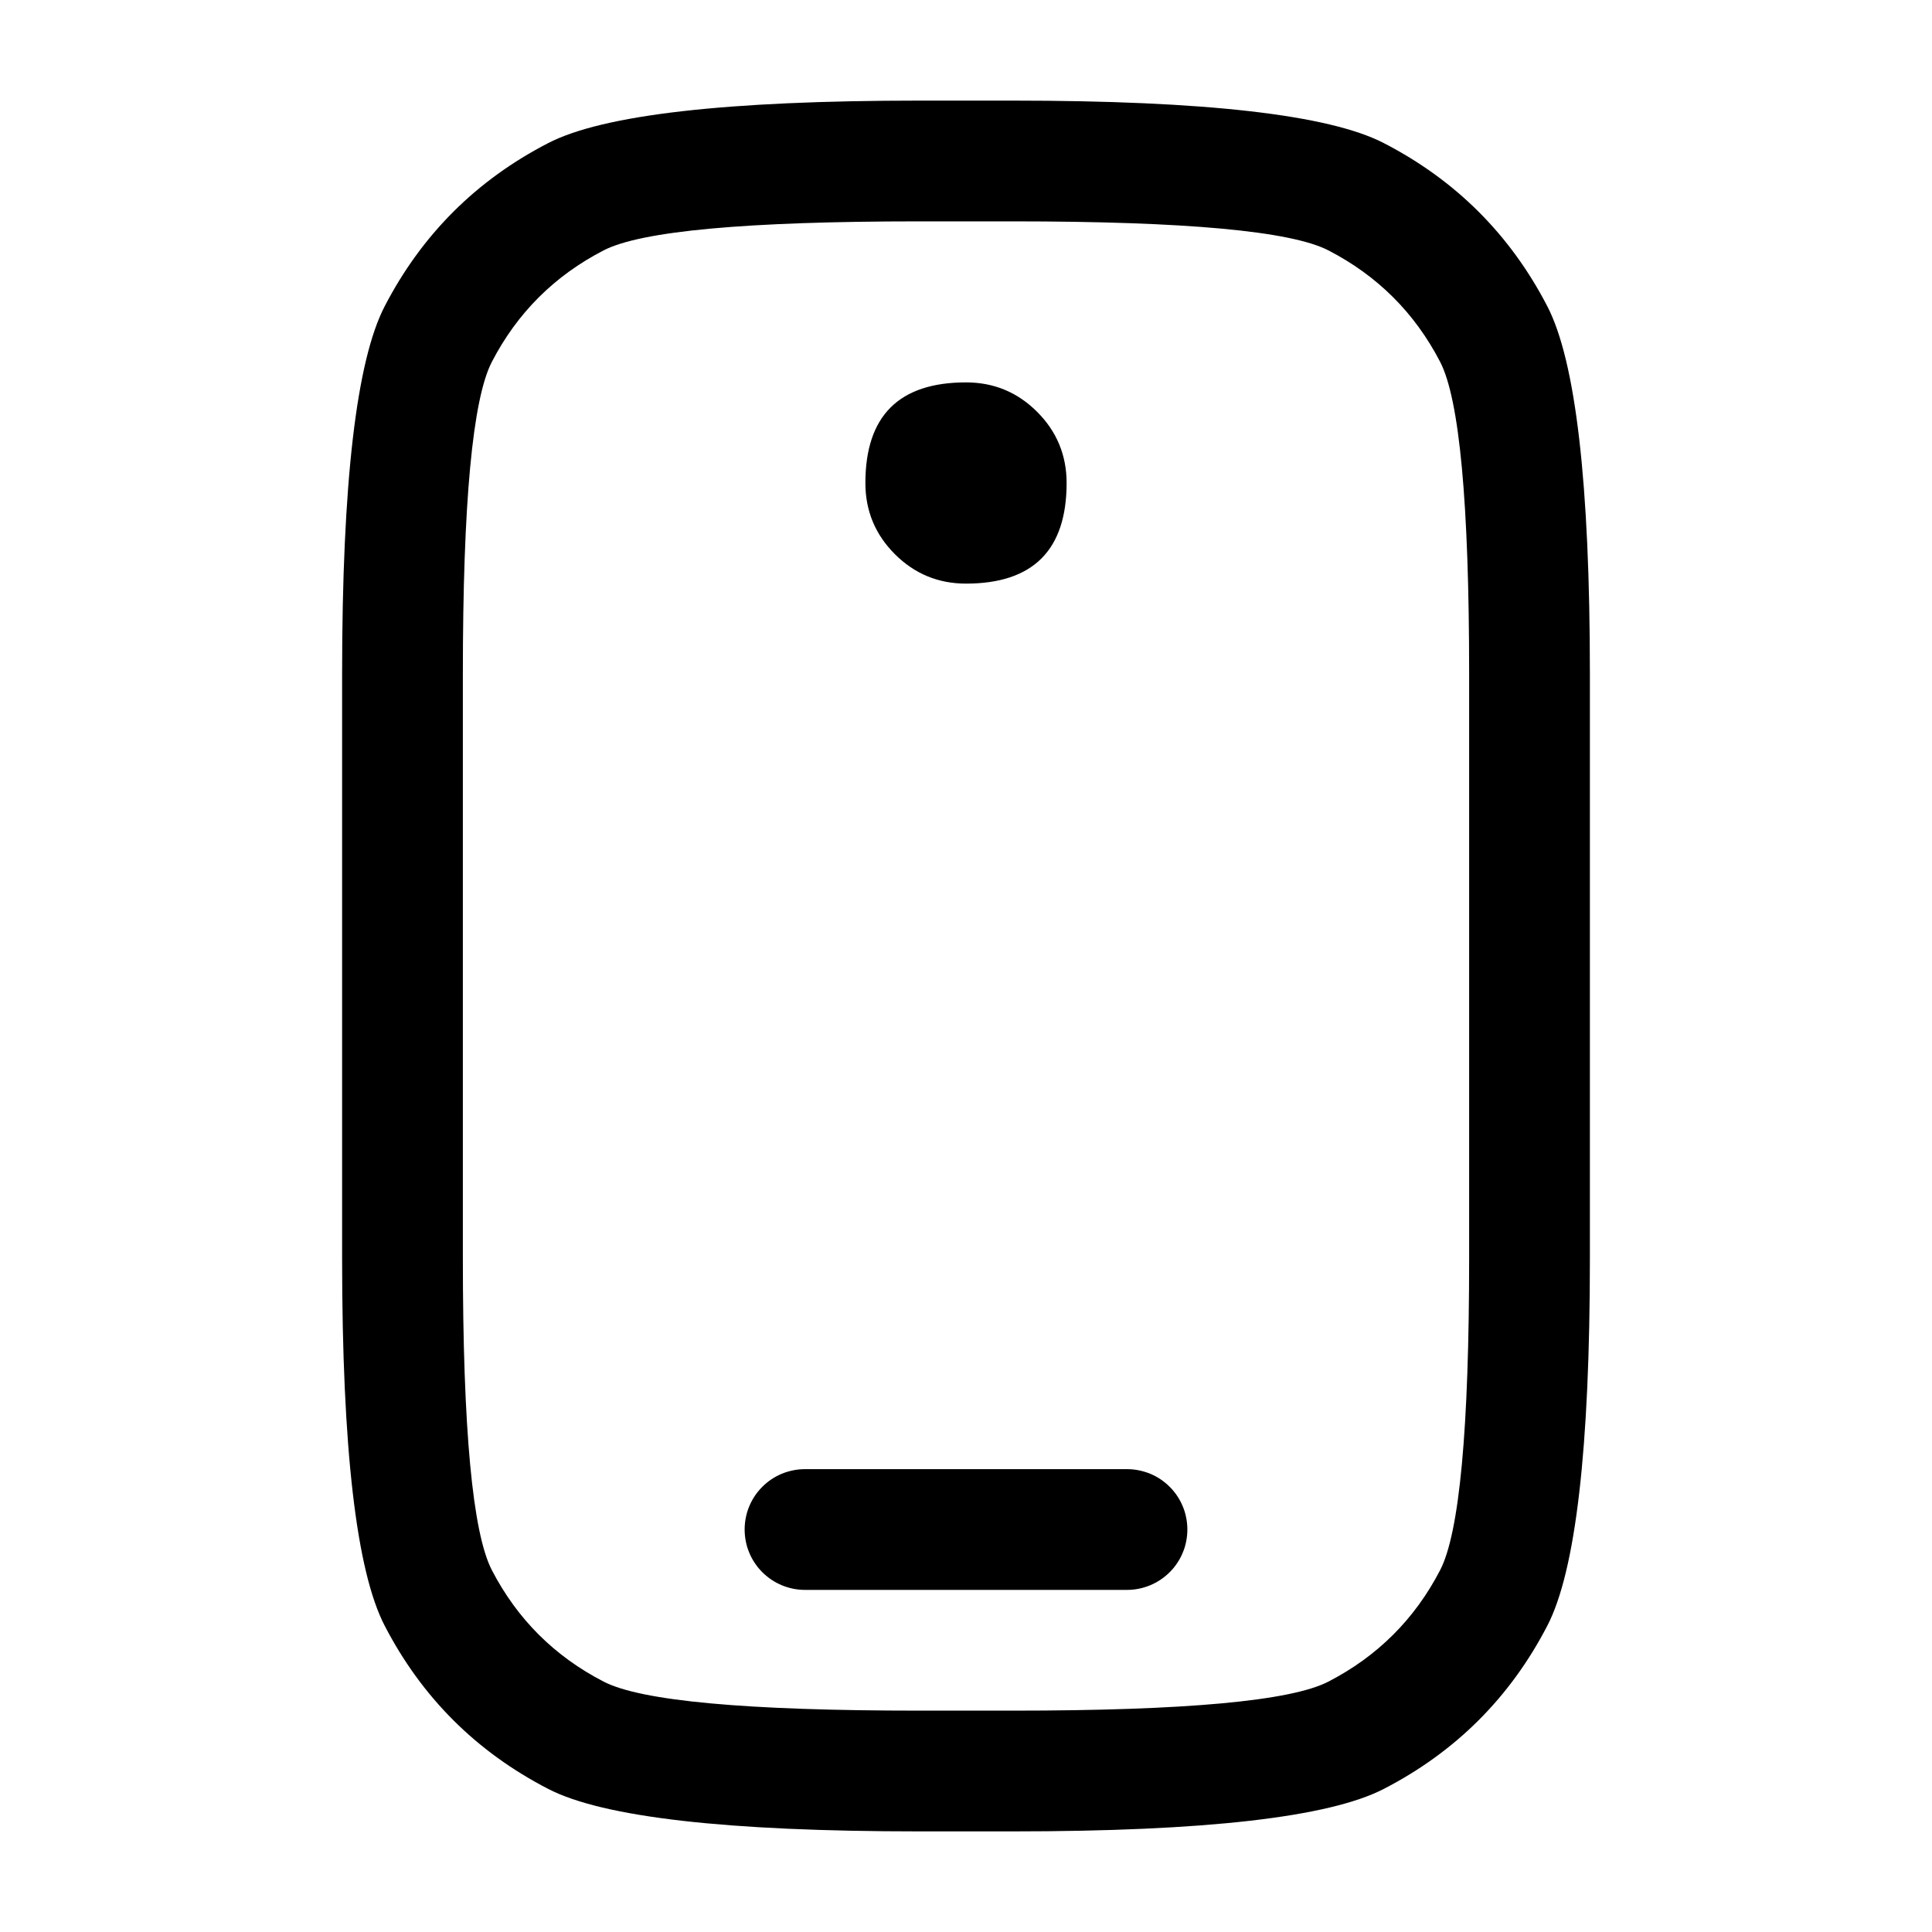<svg xmlns="http://www.w3.org/2000/svg" xmlns:xlink="http://www.w3.org/1999/xlink" fill="none" version="1.1" width="40" height="40" viewBox="0 0 40 40"><g><g><path d="M7.083,20L7.083,26.049Q7.083,31.959,7.965,33.66Q9.12,35.888,11.353,37.039Q13.055,37.917,19.038,37.917L20.003,37.917L20.962,37.917Q26.945,37.917,28.647,37.039Q30.88,35.888,32.035,33.66Q32.917,31.959,32.917,26.049L32.917,13.951Q32.917,8.041,32.035,6.34Q30.88,4.112,28.647,2.961Q26.945,2.083,20.962,2.083L19.997,2.083L19.038,2.083Q13.055,2.083,11.353,2.961Q9.12,4.112,7.965,6.34Q7.083,8.041,7.083,13.951L7.083,20ZM10.184,32.509Q9.583,31.35,9.583,26.049L9.583,20L9.583,13.951Q9.583,8.65,10.184,7.491Q10.973,5.97,12.499,5.183Q13.662,4.583,19.038,4.583L19.997,4.583L20.962,4.583Q26.338,4.583,27.501,5.183Q29.027,5.97,29.816,7.491Q30.417,8.65,30.417,13.951L30.417,26.049Q30.417,31.35,29.816,32.509Q29.027,34.03,27.501,34.817Q26.338,35.417,20.962,35.417L20.003,35.417L19.038,35.417Q13.662,35.417,12.499,34.817Q10.973,34.03,10.184,32.509ZM21.473,8.527Q20.863,7.917,20,7.917Q17.917,7.917,17.917,10Q17.917,10.863,18.527,11.473Q19.137,12.083,20,12.083Q22.083,12.083,22.083,10Q22.083,9.137,21.473,8.527ZM16.669,30.417L23.333,30.417Q23.395,30.417,23.456,30.423Q23.517,30.429,23.577,30.441Q23.637,30.453,23.696,30.471Q23.755,30.488,23.812,30.512Q23.868,30.535,23.923,30.564Q23.977,30.593,24.028,30.627Q24.079,30.661,24.126,30.7Q24.174,30.739,24.217,30.783Q24.261,30.826,24.3,30.874Q24.339,30.921,24.373,30.972Q24.407,31.023,24.436,31.077Q24.465,31.132,24.488,31.188Q24.512,31.245,24.53,31.304Q24.547,31.363,24.559,31.423Q24.571,31.483,24.577,31.544Q24.583,31.605,24.583,31.667Q24.583,31.728,24.577,31.789Q24.571,31.85,24.559,31.911Q24.547,31.971,24.53,32.03Q24.512,32.088,24.488,32.145Q24.465,32.202,24.436,32.256Q24.407,32.31,24.373,32.361Q24.339,32.412,24.3,32.46Q24.261,32.507,24.217,32.551Q24.174,32.594,24.126,32.633Q24.079,32.672,24.028,32.706Q23.977,32.74,23.923,32.769Q23.868,32.798,23.812,32.822Q23.755,32.845,23.696,32.863Q23.637,32.881,23.577,32.893Q23.517,32.905,23.456,32.911Q23.395,32.917,23.333,32.917L16.667,32.917Q16.605,32.917,16.544,32.911Q16.483,32.905,16.423,32.893Q16.363,32.881,16.304,32.863Q16.245,32.845,16.188,32.822Q16.132,32.798,16.077,32.769Q16.023,32.74,15.972,32.706Q15.921,32.672,15.874,32.633Q15.826,32.594,15.783,32.551Q15.739,32.507,15.7,32.46Q15.661,32.412,15.627,32.361Q15.593,32.31,15.564,32.256Q15.535,32.202,15.512,32.145Q15.488,32.088,15.47,32.03Q15.453,31.971,15.441,31.911Q15.429,31.85,15.423,31.789Q15.417,31.728,15.417,31.667Q15.417,31.605,15.423,31.544Q15.429,31.483,15.441,31.423Q15.453,31.363,15.47,31.304Q15.488,31.245,15.512,31.188Q15.535,31.132,15.564,31.077Q15.593,31.023,15.627,30.972Q15.661,30.921,15.7,30.874Q15.739,30.826,15.783,30.783Q15.826,30.739,15.874,30.7Q15.921,30.661,15.972,30.627Q16.023,30.593,16.077,30.564Q16.132,30.535,16.188,30.512Q16.245,30.488,16.304,30.471Q16.363,30.453,16.423,30.441Q16.483,30.429,16.544,30.423Q16.605,30.417,16.667,30.417L16.669,30.417Z" fill-rule="evenodd" fill="#000000" fill-opacity="1"/></g></g></svg>